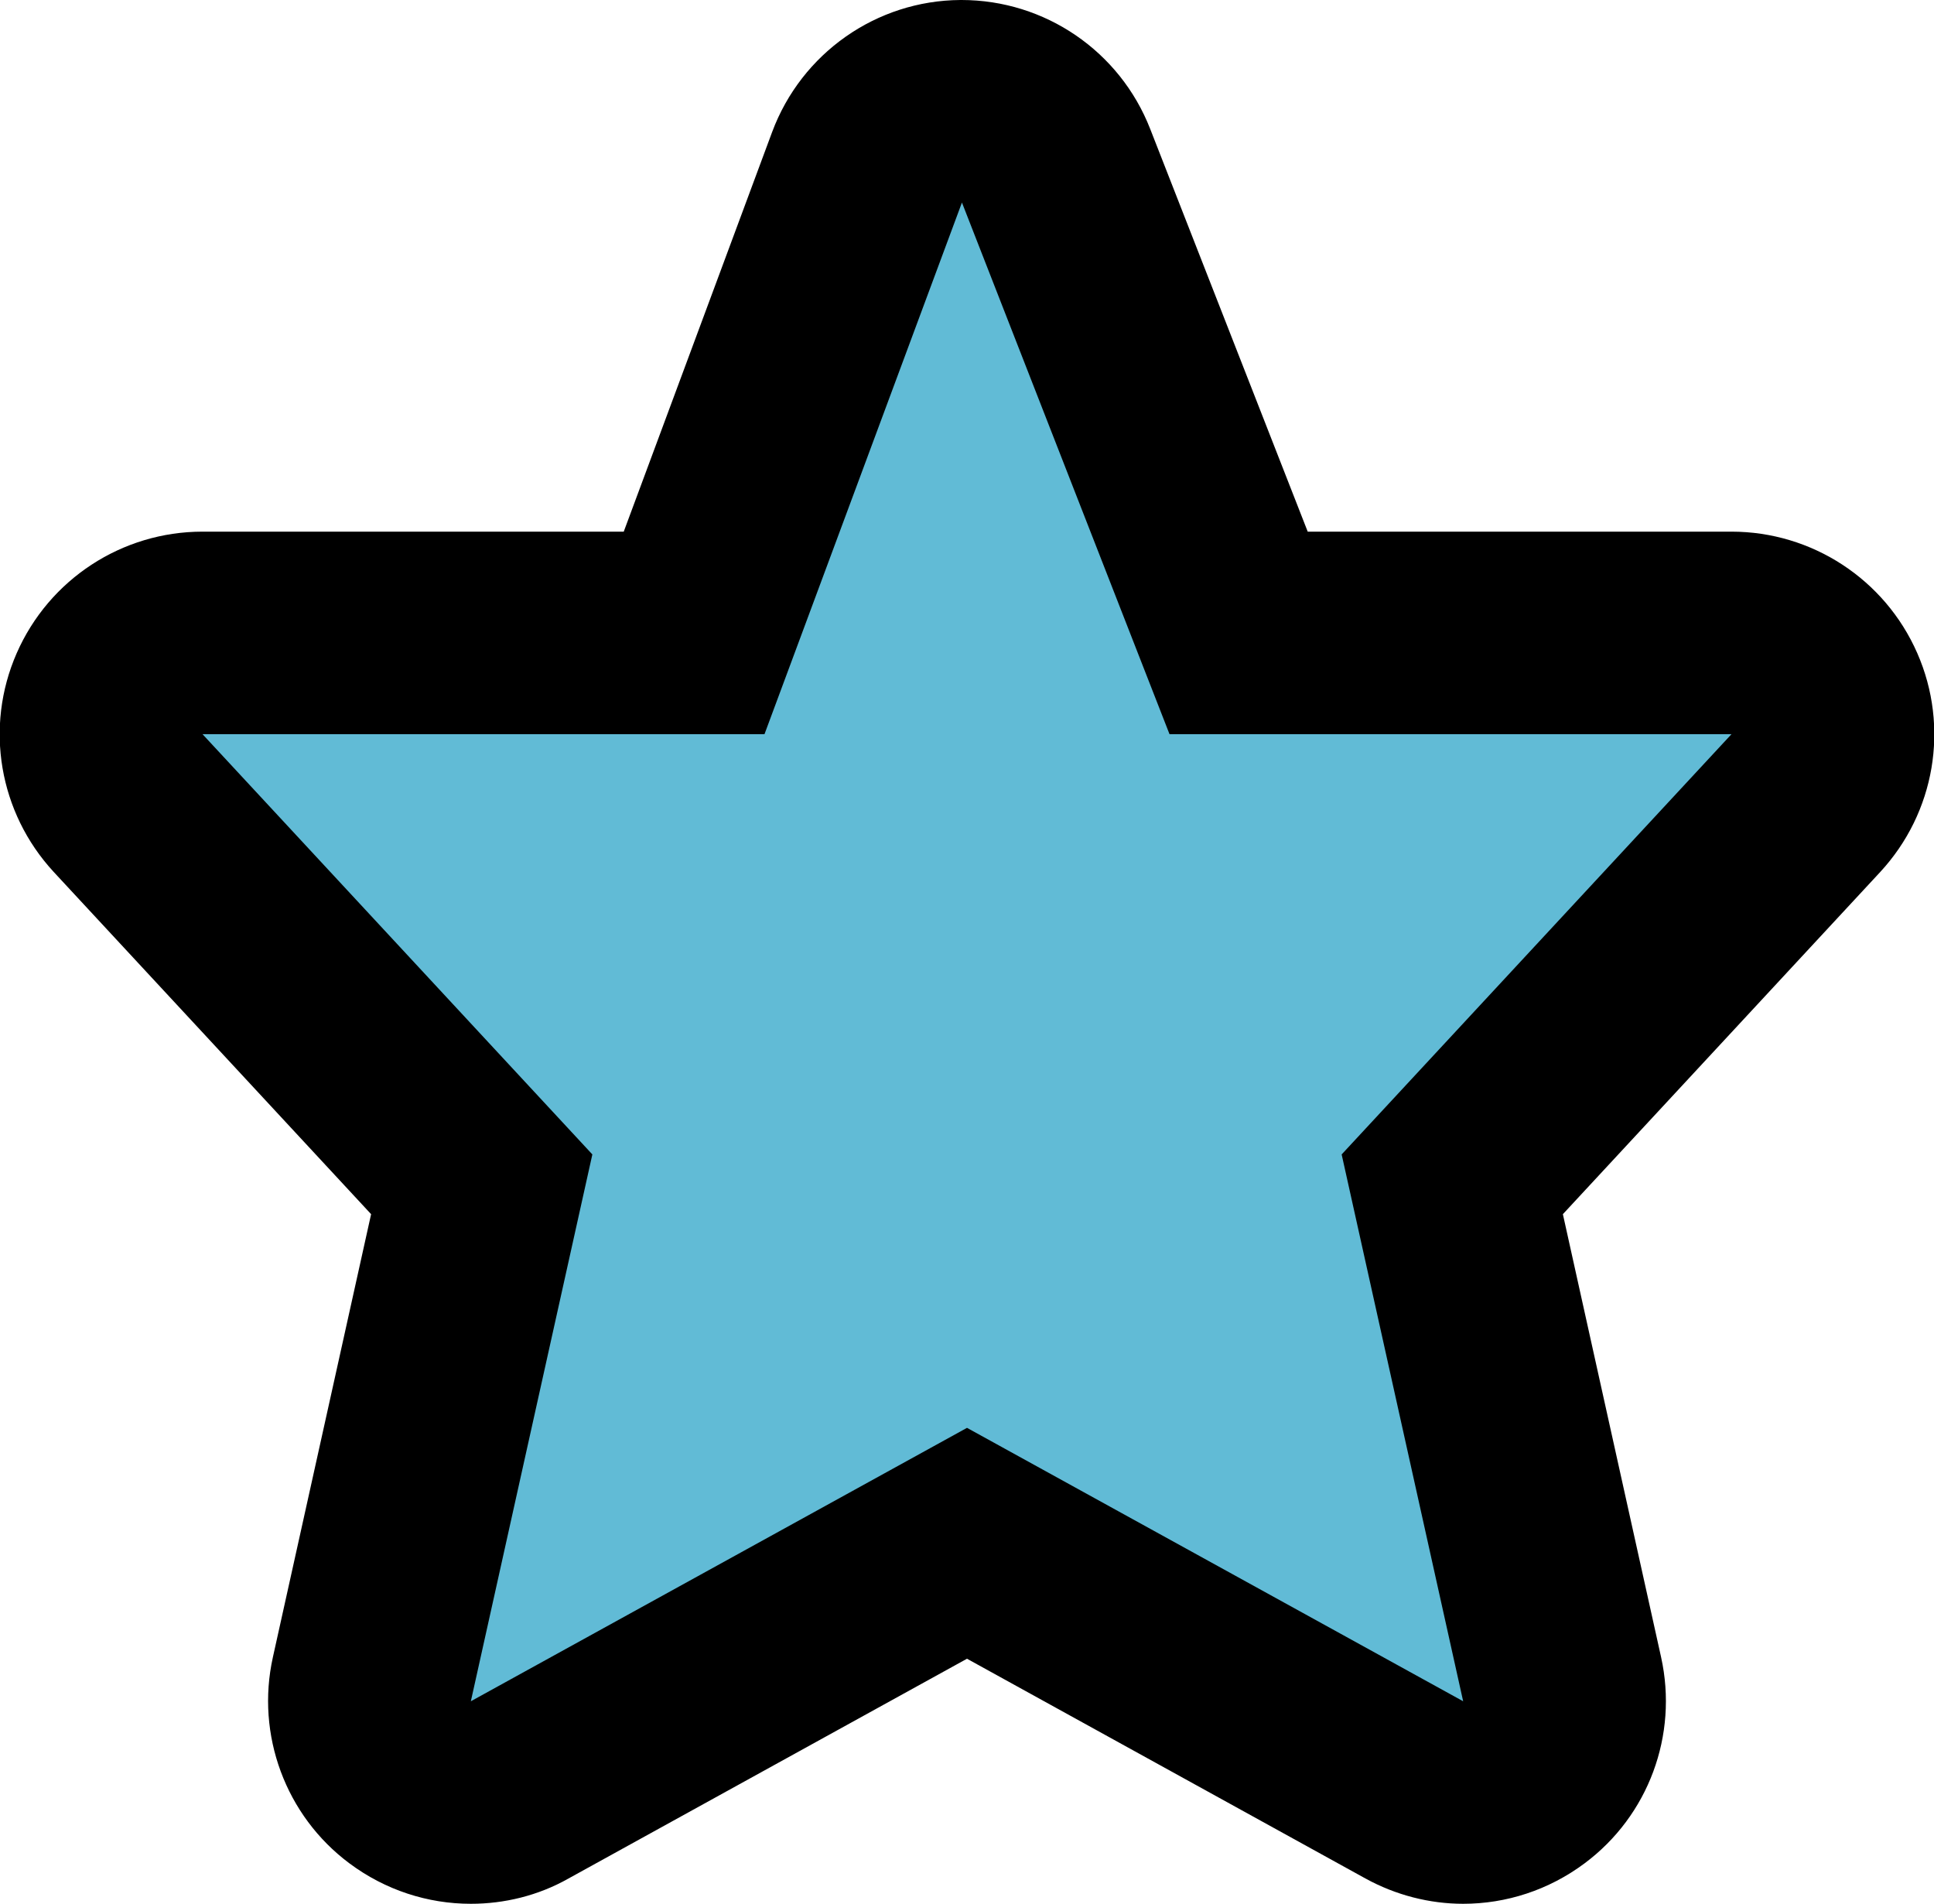 <?xml version="1.0" encoding="UTF-8"?>
<svg id="Layer_1" data-name="Layer 1" xmlns="http://www.w3.org/2000/svg" viewBox="0 0 38.2 37.6">
  <defs>
    <style>
      .cls-1 {
        fill: #61bbd6;
      }
    </style>
  </defs>
  <g id="Layer_1-2" data-name="Layer 1-2">
    <g>
      <path class="cls-1" d="m9.3,35.6c-.42,0-.85-.13-1.2-.4-.63-.47-.92-1.27-.75-2.03l2.17-9.77-6.99-7.53c-.54-.58-.69-1.43-.37-2.16.32-.73,1.04-1.2,1.83-1.2h9.71l3.42-9.2c.29-.78,1.03-1.3,1.86-1.3h.02c.82,0,1.56.5,1.86,1.27l3.6,9.23h9.73c.8,0,1.52.47,1.83,1.2.32.73.17,1.58-.37,2.16l-6.99,7.53,2.17,9.77c.17.77-.12,1.56-.75,2.03-.35.26-.78.4-1.2.4-.33,0-.66-.08-.97-.25l-8.83-4.87-8.83,4.87c-.3.17-.63.25-.97.25Z"/>
      <path d="m19,4l4.1,10.5h11.1l-7.7,8.3,2.4,10.8-9.8-5.4-9.8,5.4,2.4-10.8-7.7-8.3h11.1l3.9-10.5m0-4s-.02,0-.03,0c-1.66.01-3.14,1.05-3.72,2.61l-2.93,7.89H4c-1.59,0-3.03.94-3.67,2.4-.64,1.46-.35,3.15.73,4.32l6.27,6.76-1.94,8.75c-.34,1.53.25,3.13,1.51,4.07.71.53,1.55.8,2.4.8.66,0,1.33-.16,1.93-.5l7.87-4.34,7.87,4.34c.6.33,1.27.5,1.93.5.85,0,1.69-.27,2.4-.8,1.26-.94,1.85-2.53,1.51-4.07l-1.94-8.75,6.27-6.76c1.08-1.17,1.37-2.86.73-4.32-.64-1.46-2.08-2.4-3.67-2.4h-8.37l-3.11-7.95c-.6-1.54-2.08-2.55-3.73-2.55h0Z"/>
    </g>
  </g>
</svg>